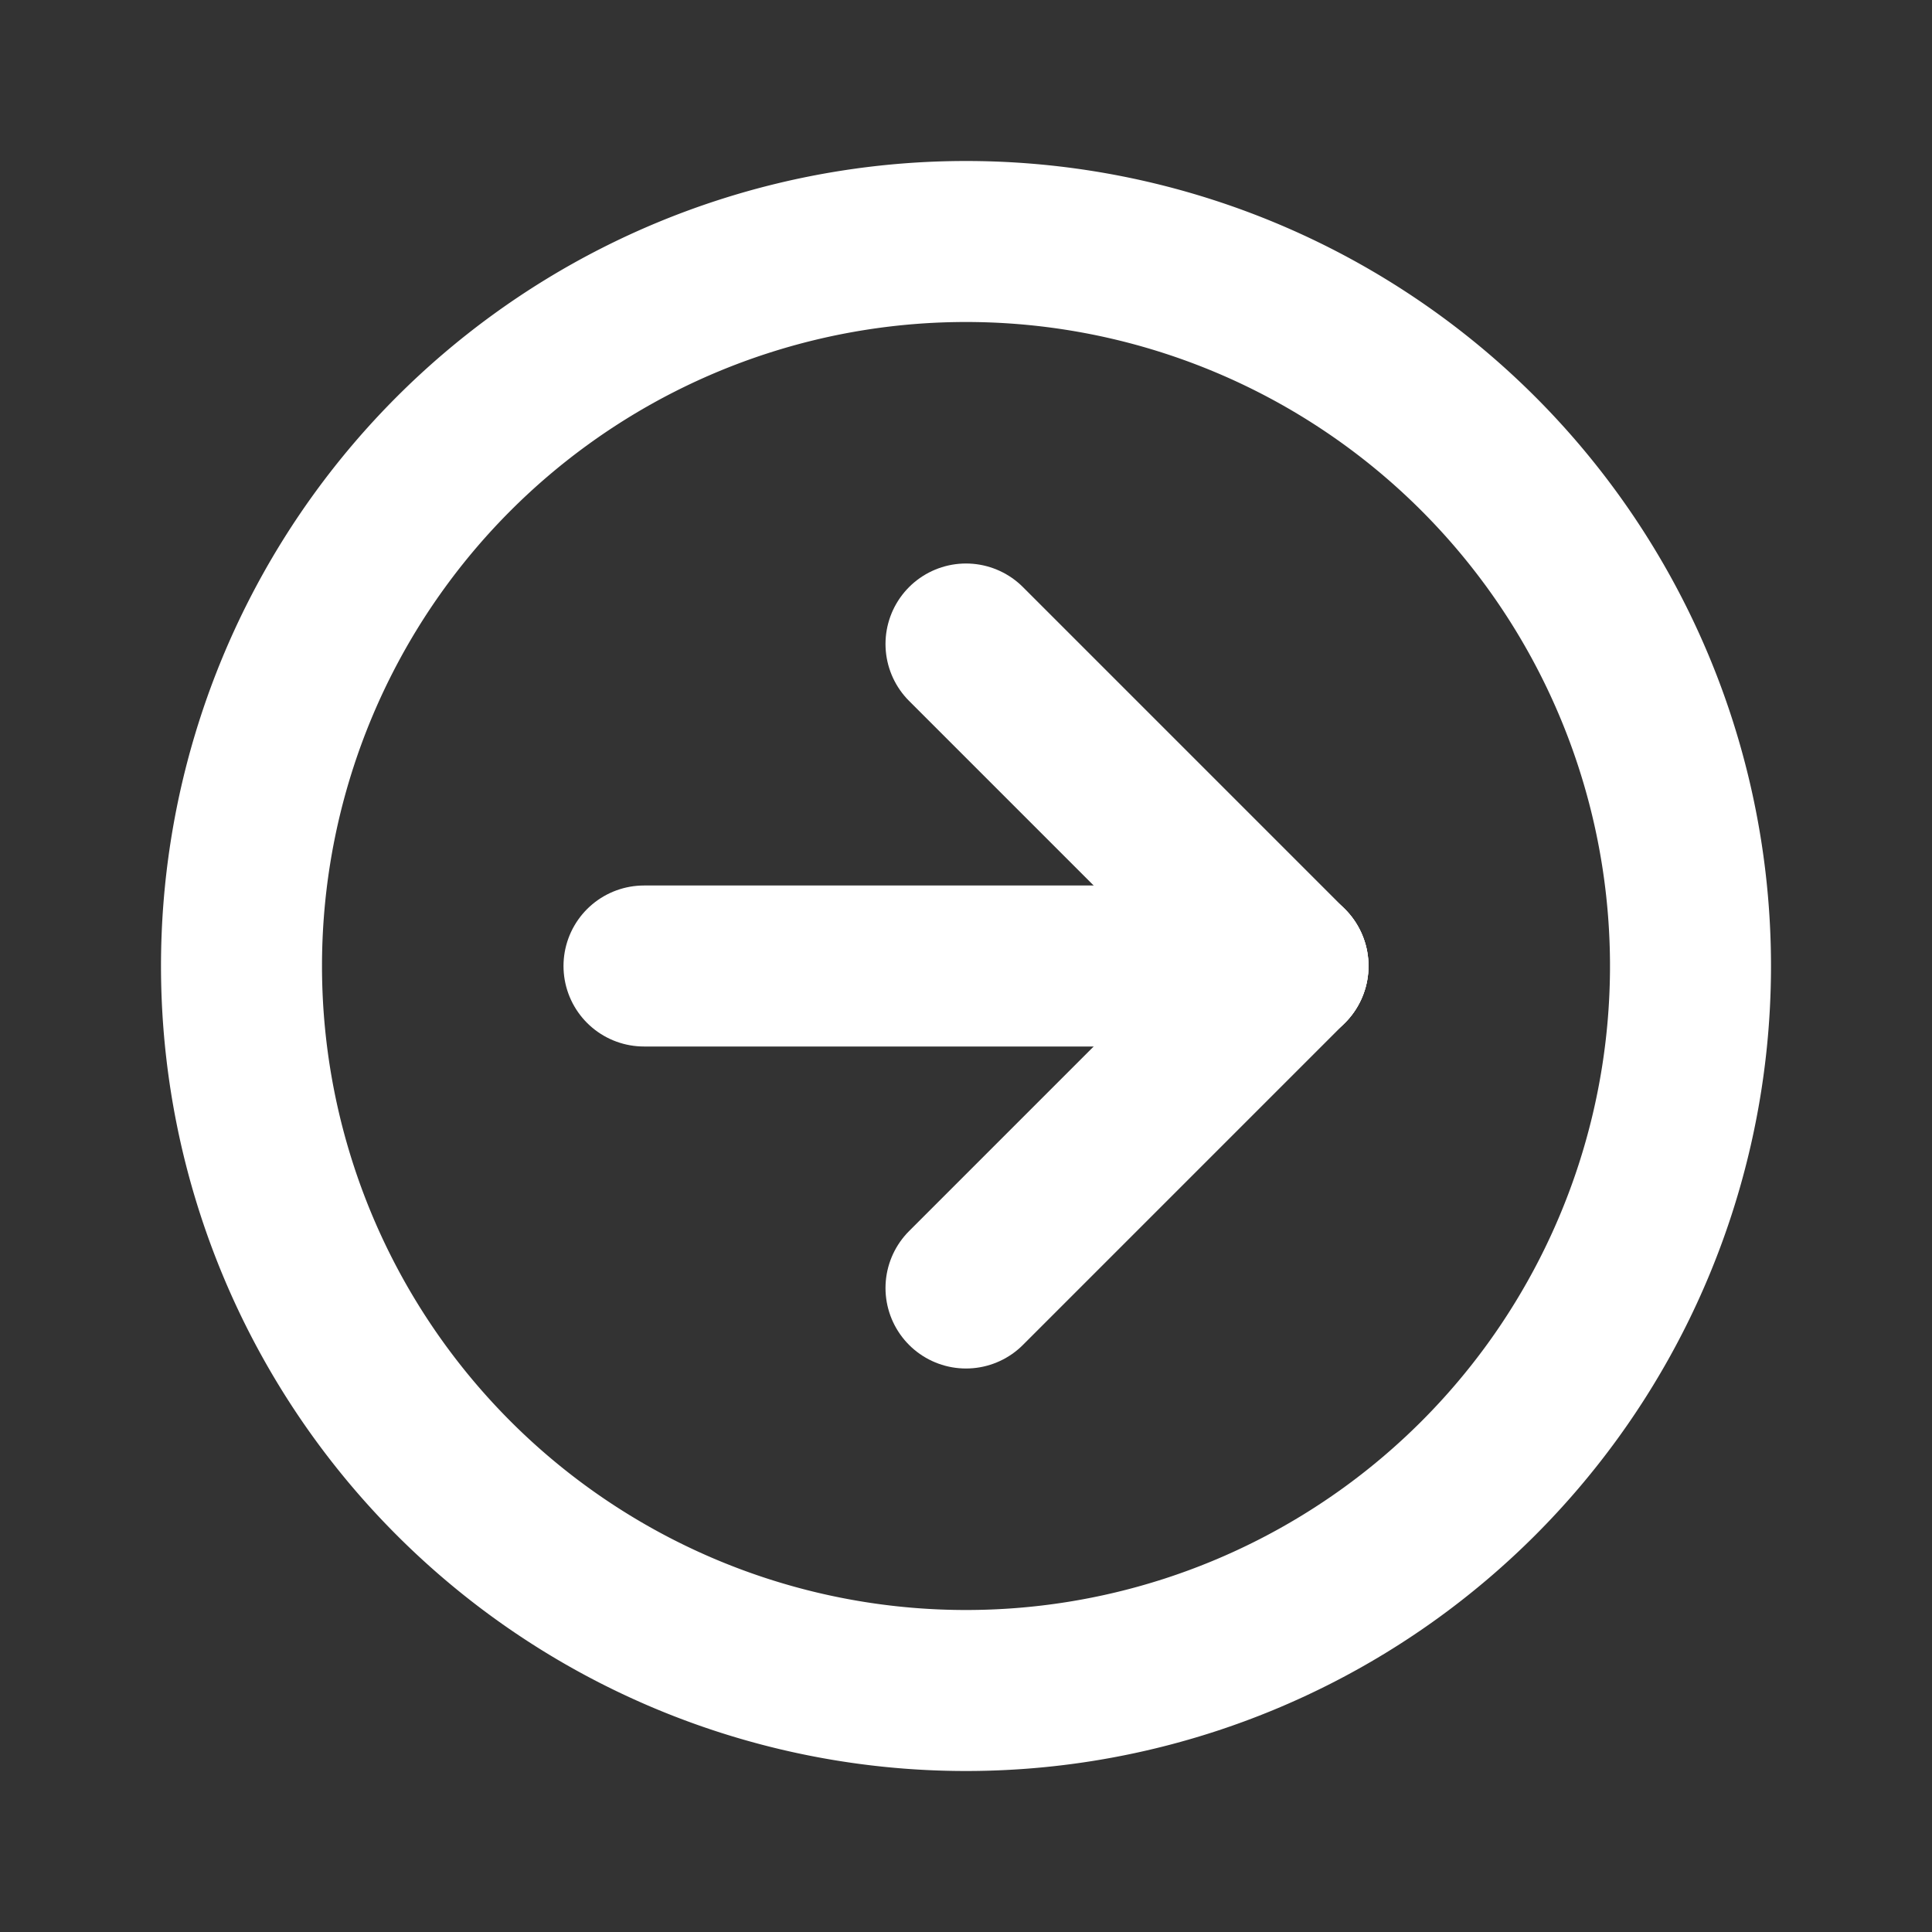 <svg 
   xmlns="http://www.w3.org/2000/svg" 
   width="24" height="24"
   viewBox="0 0 24 24" stroke-width="2" stroke="#fff" fill="none" stroke-linecap="round"
   stroke-linejoin="round">
   <rect x="0" y="0" width="24" height="24" fill="#333333" stroke="none"/>
   <path stroke="none" d="M0 0h24v24H0z" fill="none"></path>
   <path d="M12 3a9 9 0 1 0 0 18a9 9 0 0 0 0 -18"></path>
   <path d="M16 12l-4 -4"></path>
   <path d="M16 12h-8"></path>
   <path d="M12 16l4 -4"></path>
</svg>